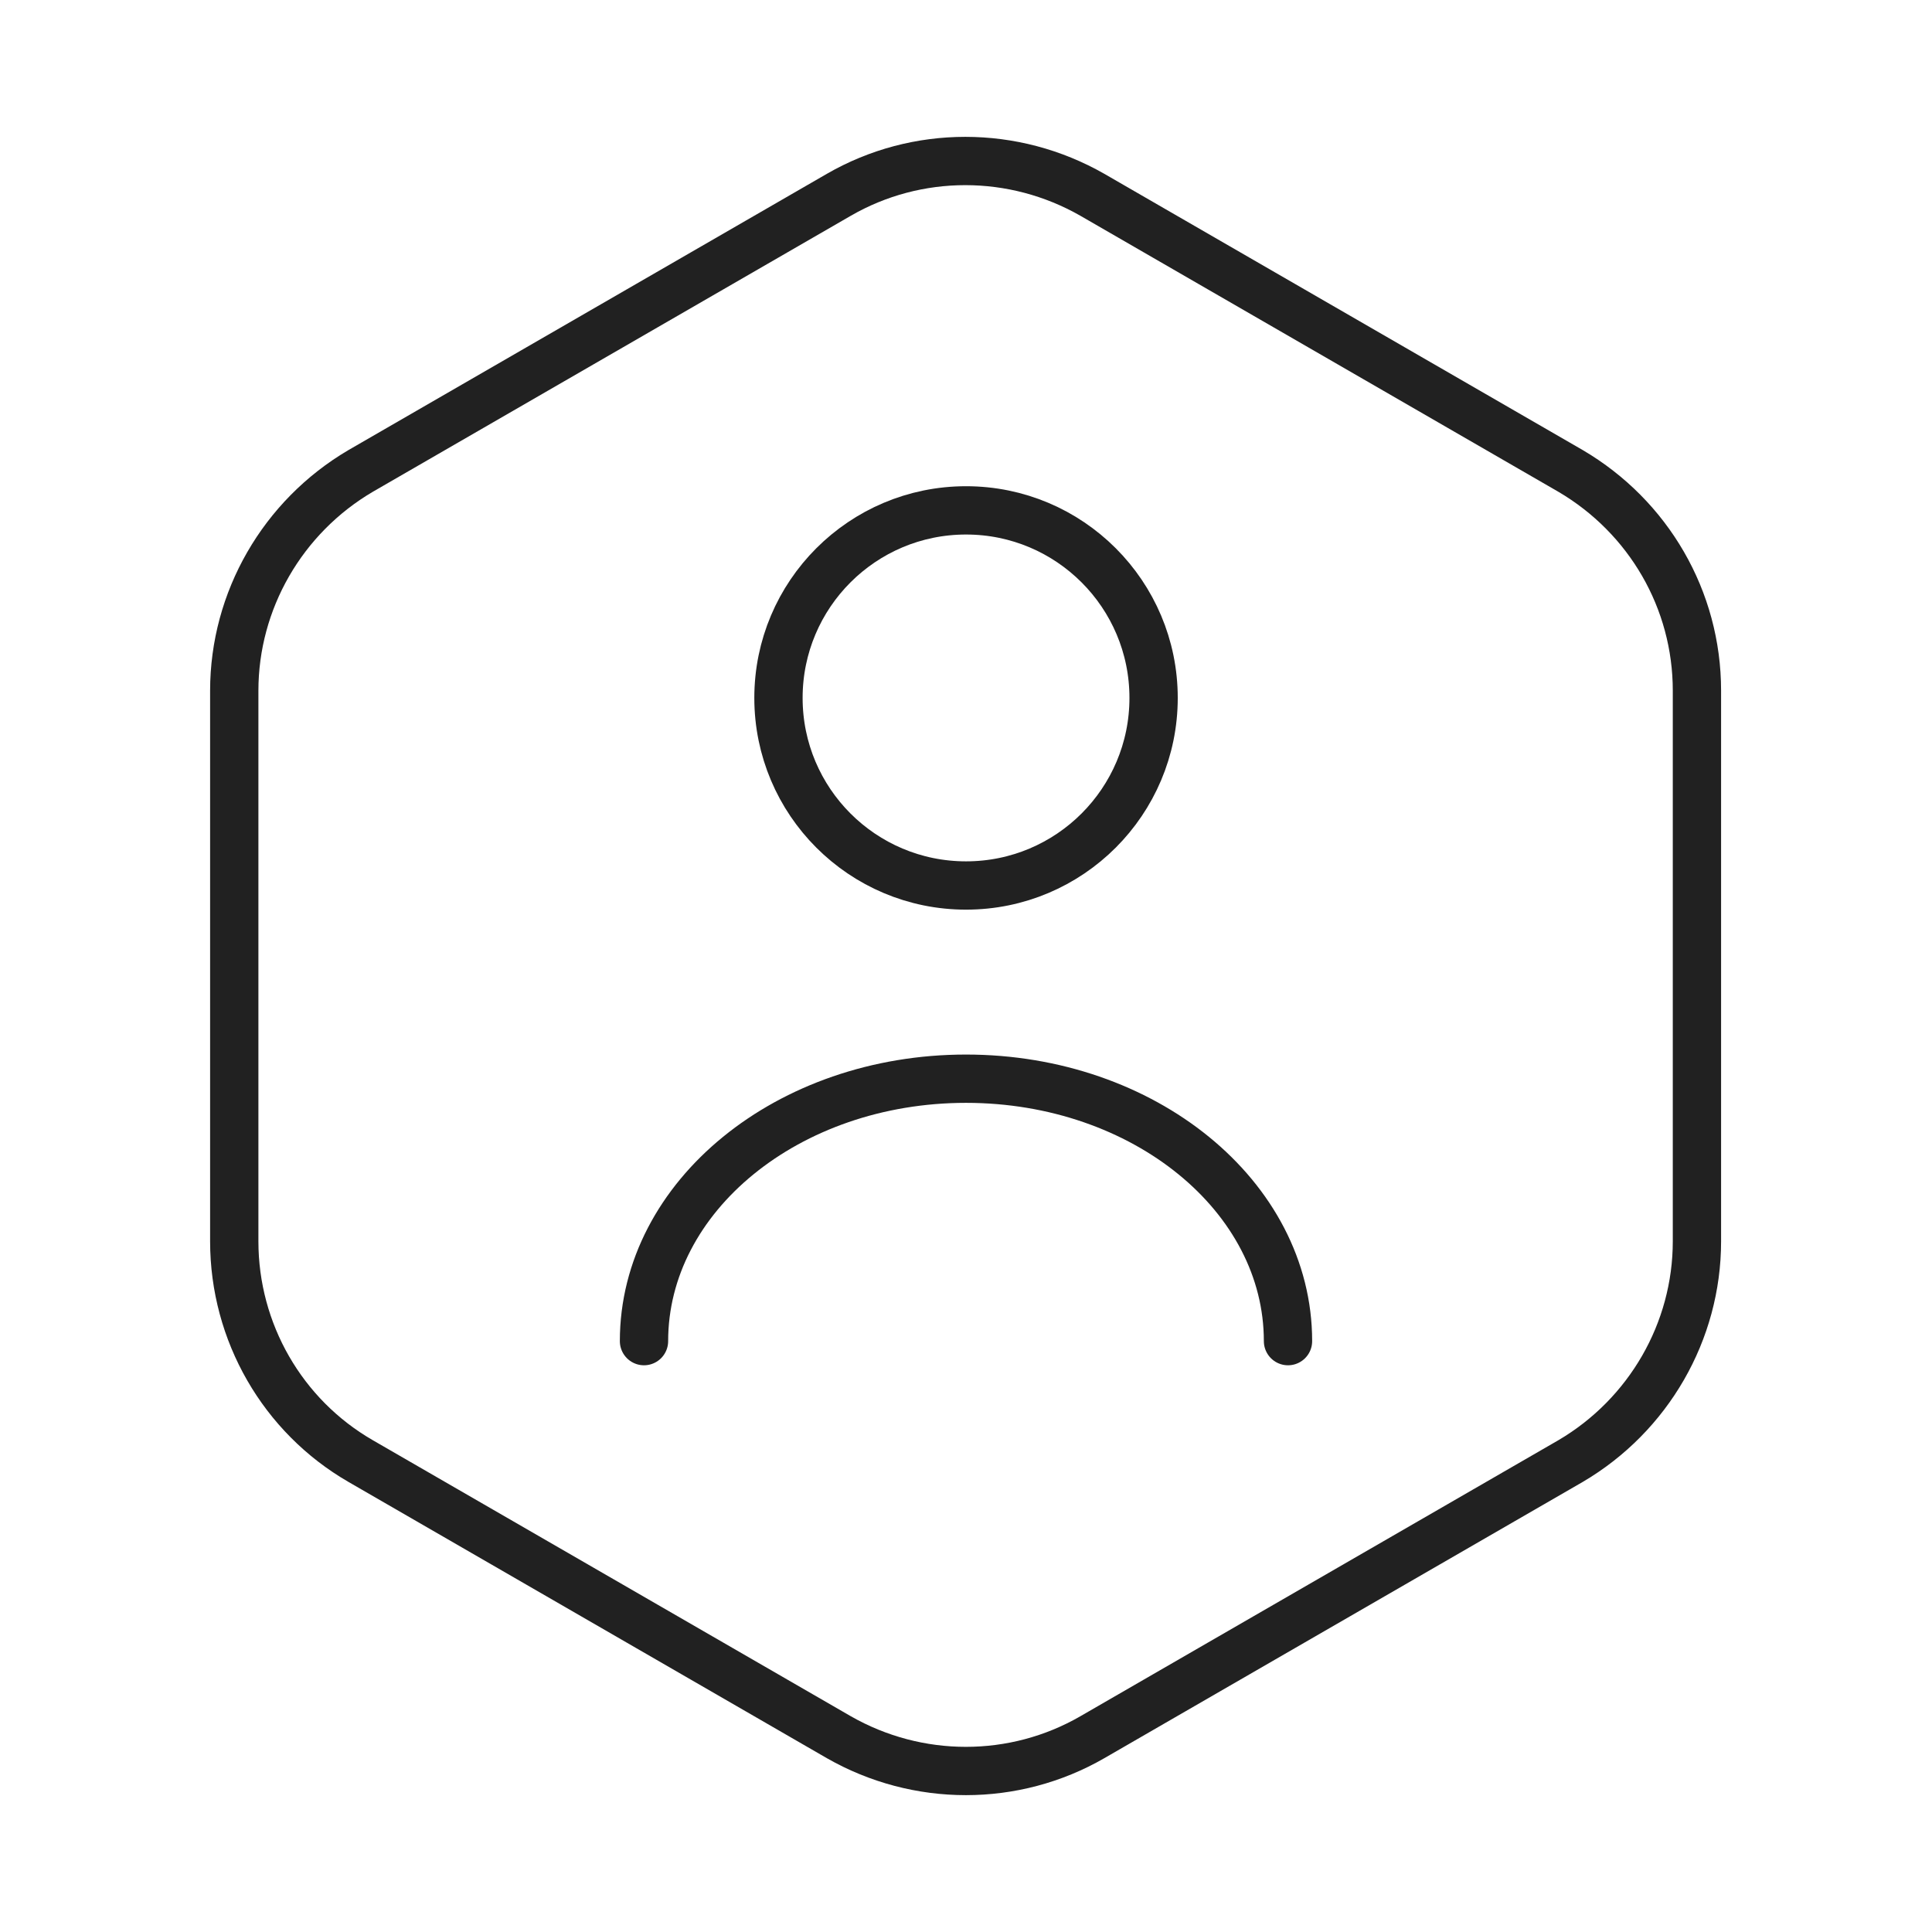 <svg width="60" height="60" viewBox="0 0 60 60" fill="none" xmlns="http://www.w3.org/2000/svg">
<path d="M52.7 21.45V38.55C52.7 41.35 51.2 43.95 48.775 45.375L33.925 53.95C31.5 55.35 28.5 55.35 26.05 53.95L11.2 45.375C8.775 43.975 7.275 41.375 7.275 38.55V21.45C7.275 18.65 8.775 16.05 11.2 14.625L26.05 6.05C28.475 4.65 31.475 4.65 33.925 6.05L48.775 14.625C51.2 16.05 52.7 18.625 52.7 21.45Z" stroke="#212121" stroke-width="1.5" stroke-linecap="round" stroke-linejoin="round"/>
<path d="M30.001 27.5C33.218 27.5 35.826 24.892 35.826 21.675C35.826 18.458 33.218 15.85 30.001 15.85C26.784 15.85 24.176 18.458 24.176 21.675C24.176 24.892 26.784 27.5 30.001 27.5Z" stroke="#212121" stroke-width="1.5" stroke-linecap="round" stroke-linejoin="round"/>
<path d="M40 41.65C40 37.15 35.525 33.5 30 33.5C24.475 33.5 20 37.15 20 41.65" stroke="#212121" stroke-width="1.5" stroke-linecap="round" stroke-linejoin="round"/>
</svg>
